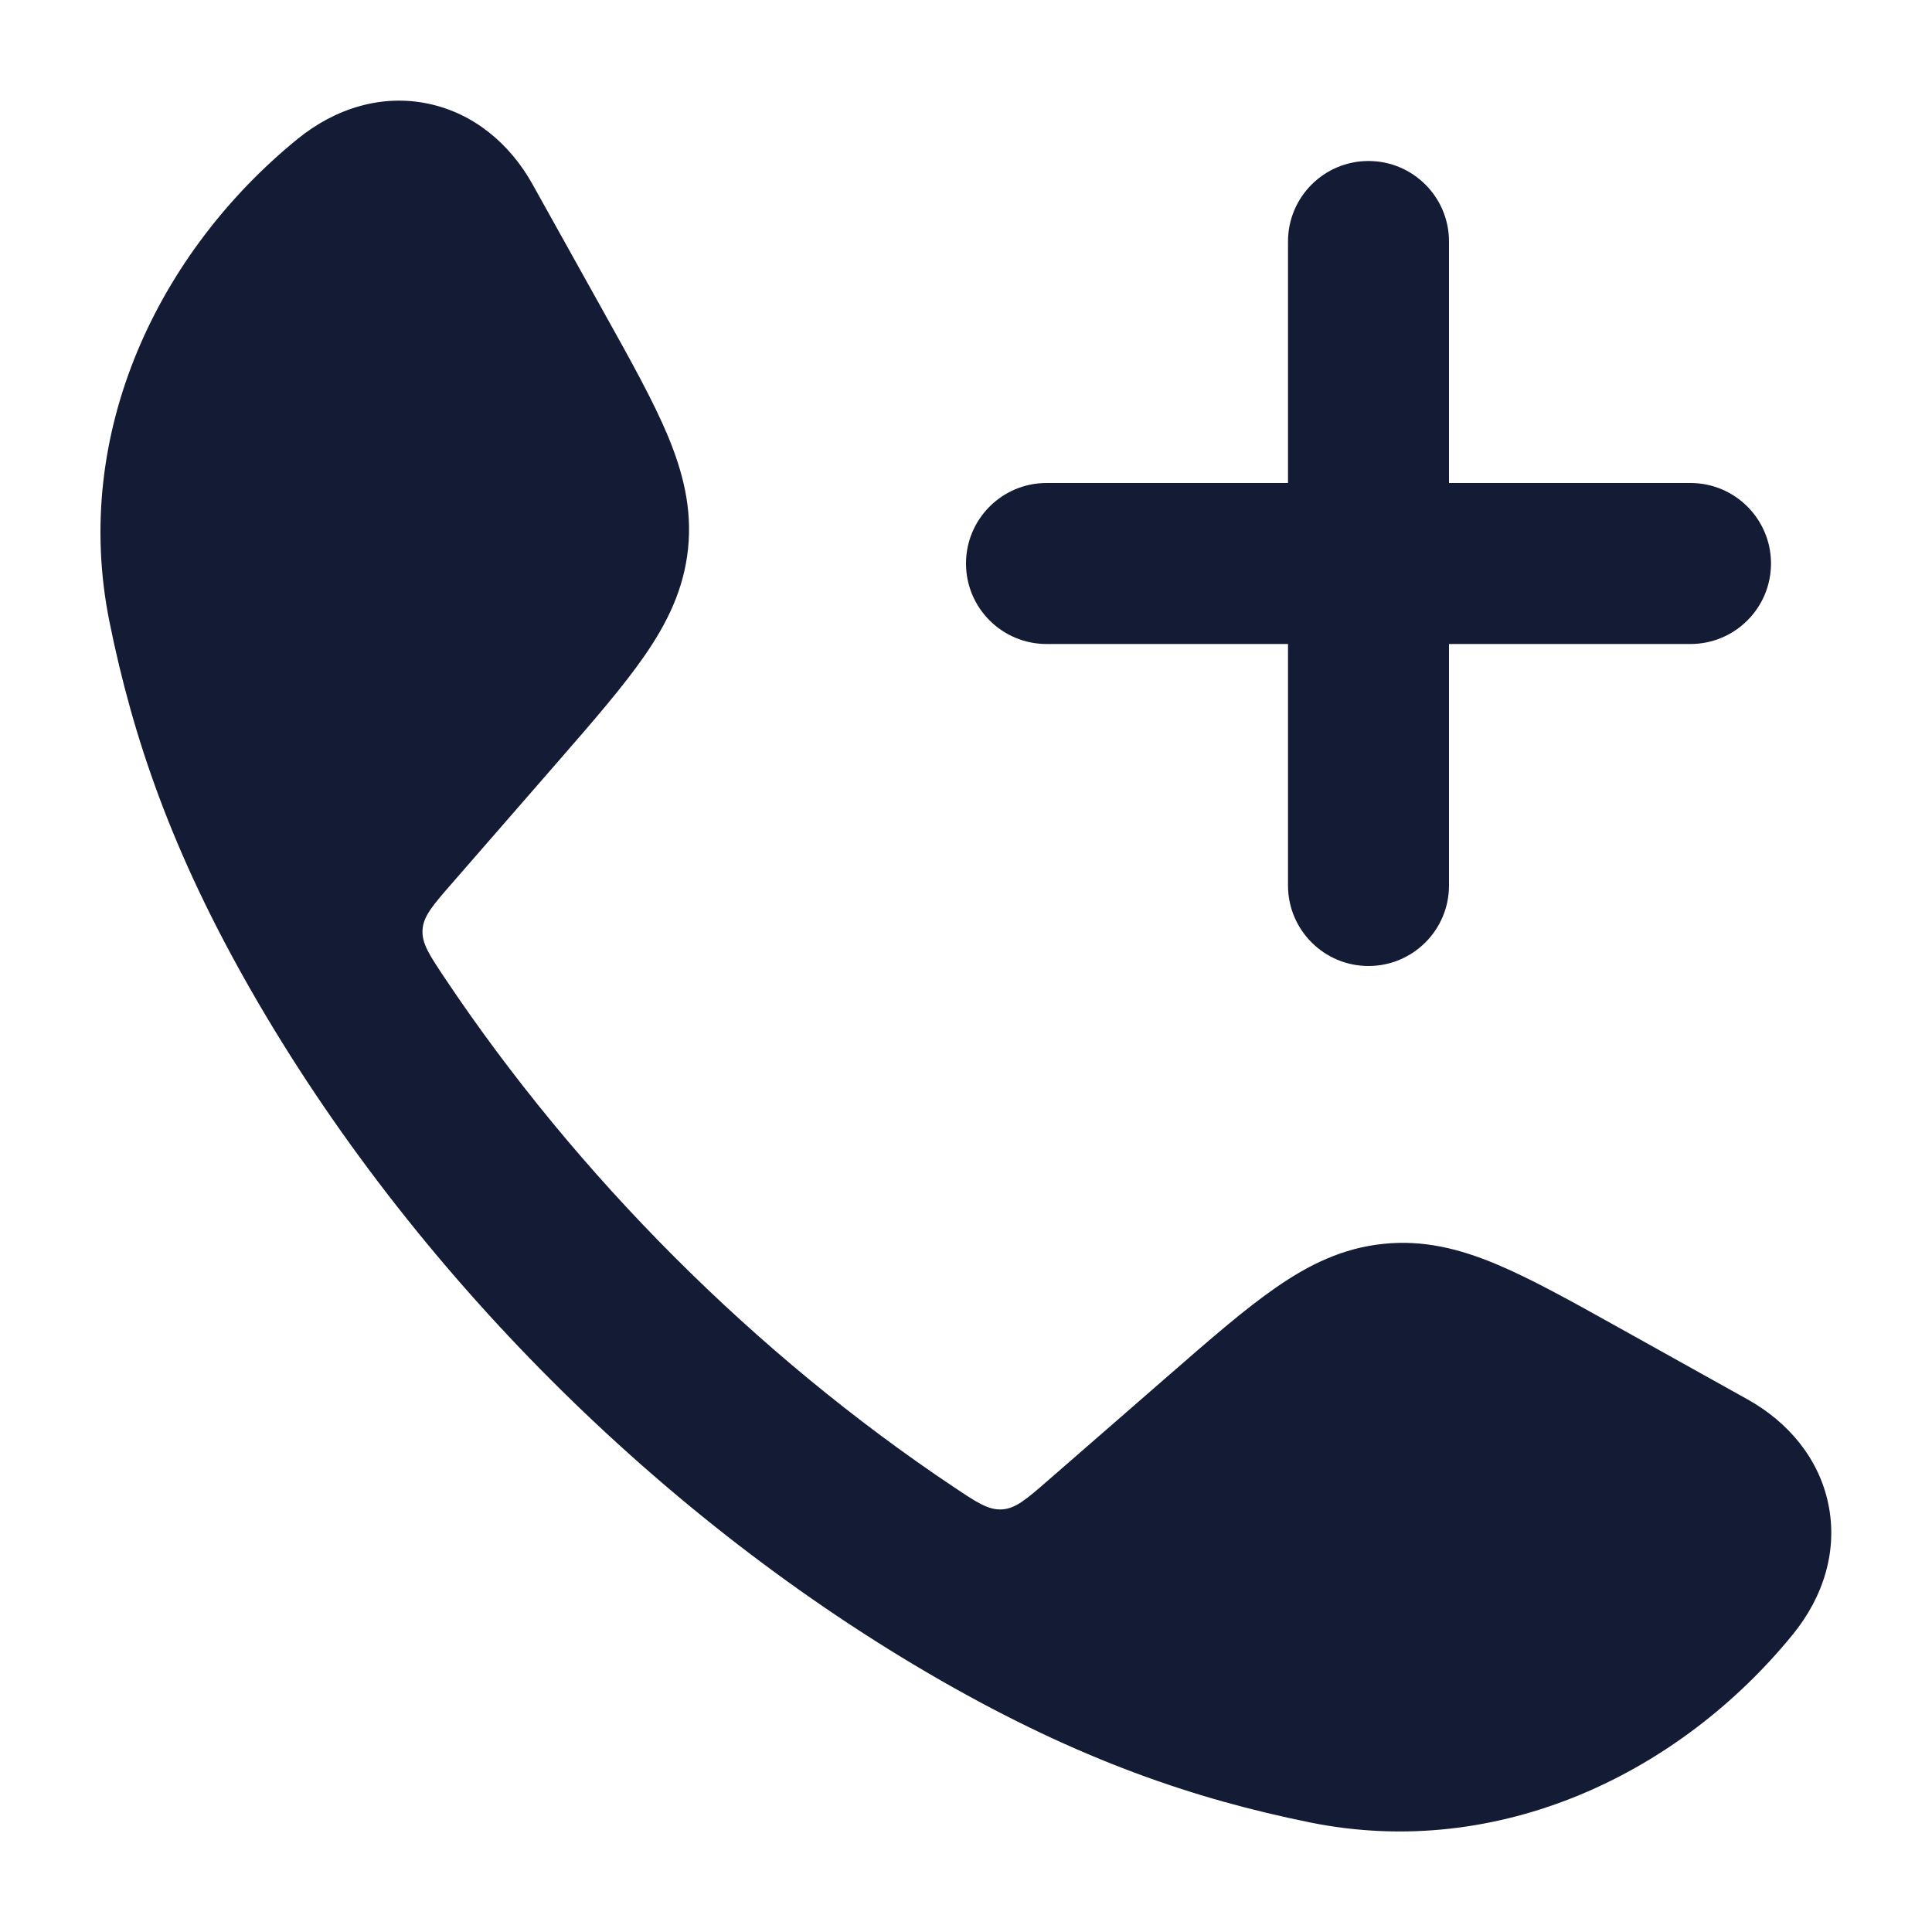 <svg width="24" height="24" viewBox="0 0 24 24" fill="none" xmlns="http://www.w3.org/2000/svg">
<path d="M5.315 1.287C5.882 1.404 6.333 1.784 6.614 2.287L7.507 3.89C7.836 4.48 8.113 4.977 8.294 5.409C8.485 5.867 8.599 6.318 8.547 6.818C8.495 7.317 8.291 7.735 8.008 8.144C7.742 8.529 7.369 8.958 6.925 9.468L5.612 10.976C5.377 11.246 5.259 11.381 5.249 11.55C5.238 11.719 5.334 11.863 5.527 12.152C7.171 14.611 9.386 16.827 11.847 18.472C12.135 18.665 12.28 18.761 12.449 18.75C12.617 18.74 12.753 18.622 13.023 18.387L14.531 17.074C15.041 16.63 15.47 16.256 15.855 15.991C16.263 15.708 16.682 15.504 17.181 15.452C17.681 15.399 18.132 15.513 18.59 15.705C19.022 15.886 19.519 16.163 20.109 16.492L21.711 17.385C22.214 17.666 22.595 18.117 22.712 18.683C22.831 19.256 22.656 19.832 22.27 20.305C20.872 22.021 18.63 23.114 16.279 22.64C14.834 22.348 13.408 21.862 11.683 20.873C8.218 18.886 5.111 15.777 3.126 12.316C2.136 10.591 1.651 9.165 1.359 7.72C0.885 5.369 1.978 3.127 3.694 1.728C4.167 1.343 4.743 1.168 5.315 1.287Z" fill="#141B34"/>
<path fill-rule="evenodd" clip-rule="evenodd" d="M17 2C17.552 2 18 2.448 18 3V6H21C21.552 6 22 6.448 22 7C22 7.552 21.552 8 21 8H18V11C18 11.552 17.552 12 17 12C16.448 12 16 11.552 16 11V8H13C12.448 8 12 7.552 12 7C12 6.448 12.448 6 13 6L16 6V3C16 2.448 16.448 2 17 2Z" fill="#141B34"/>
</svg>
